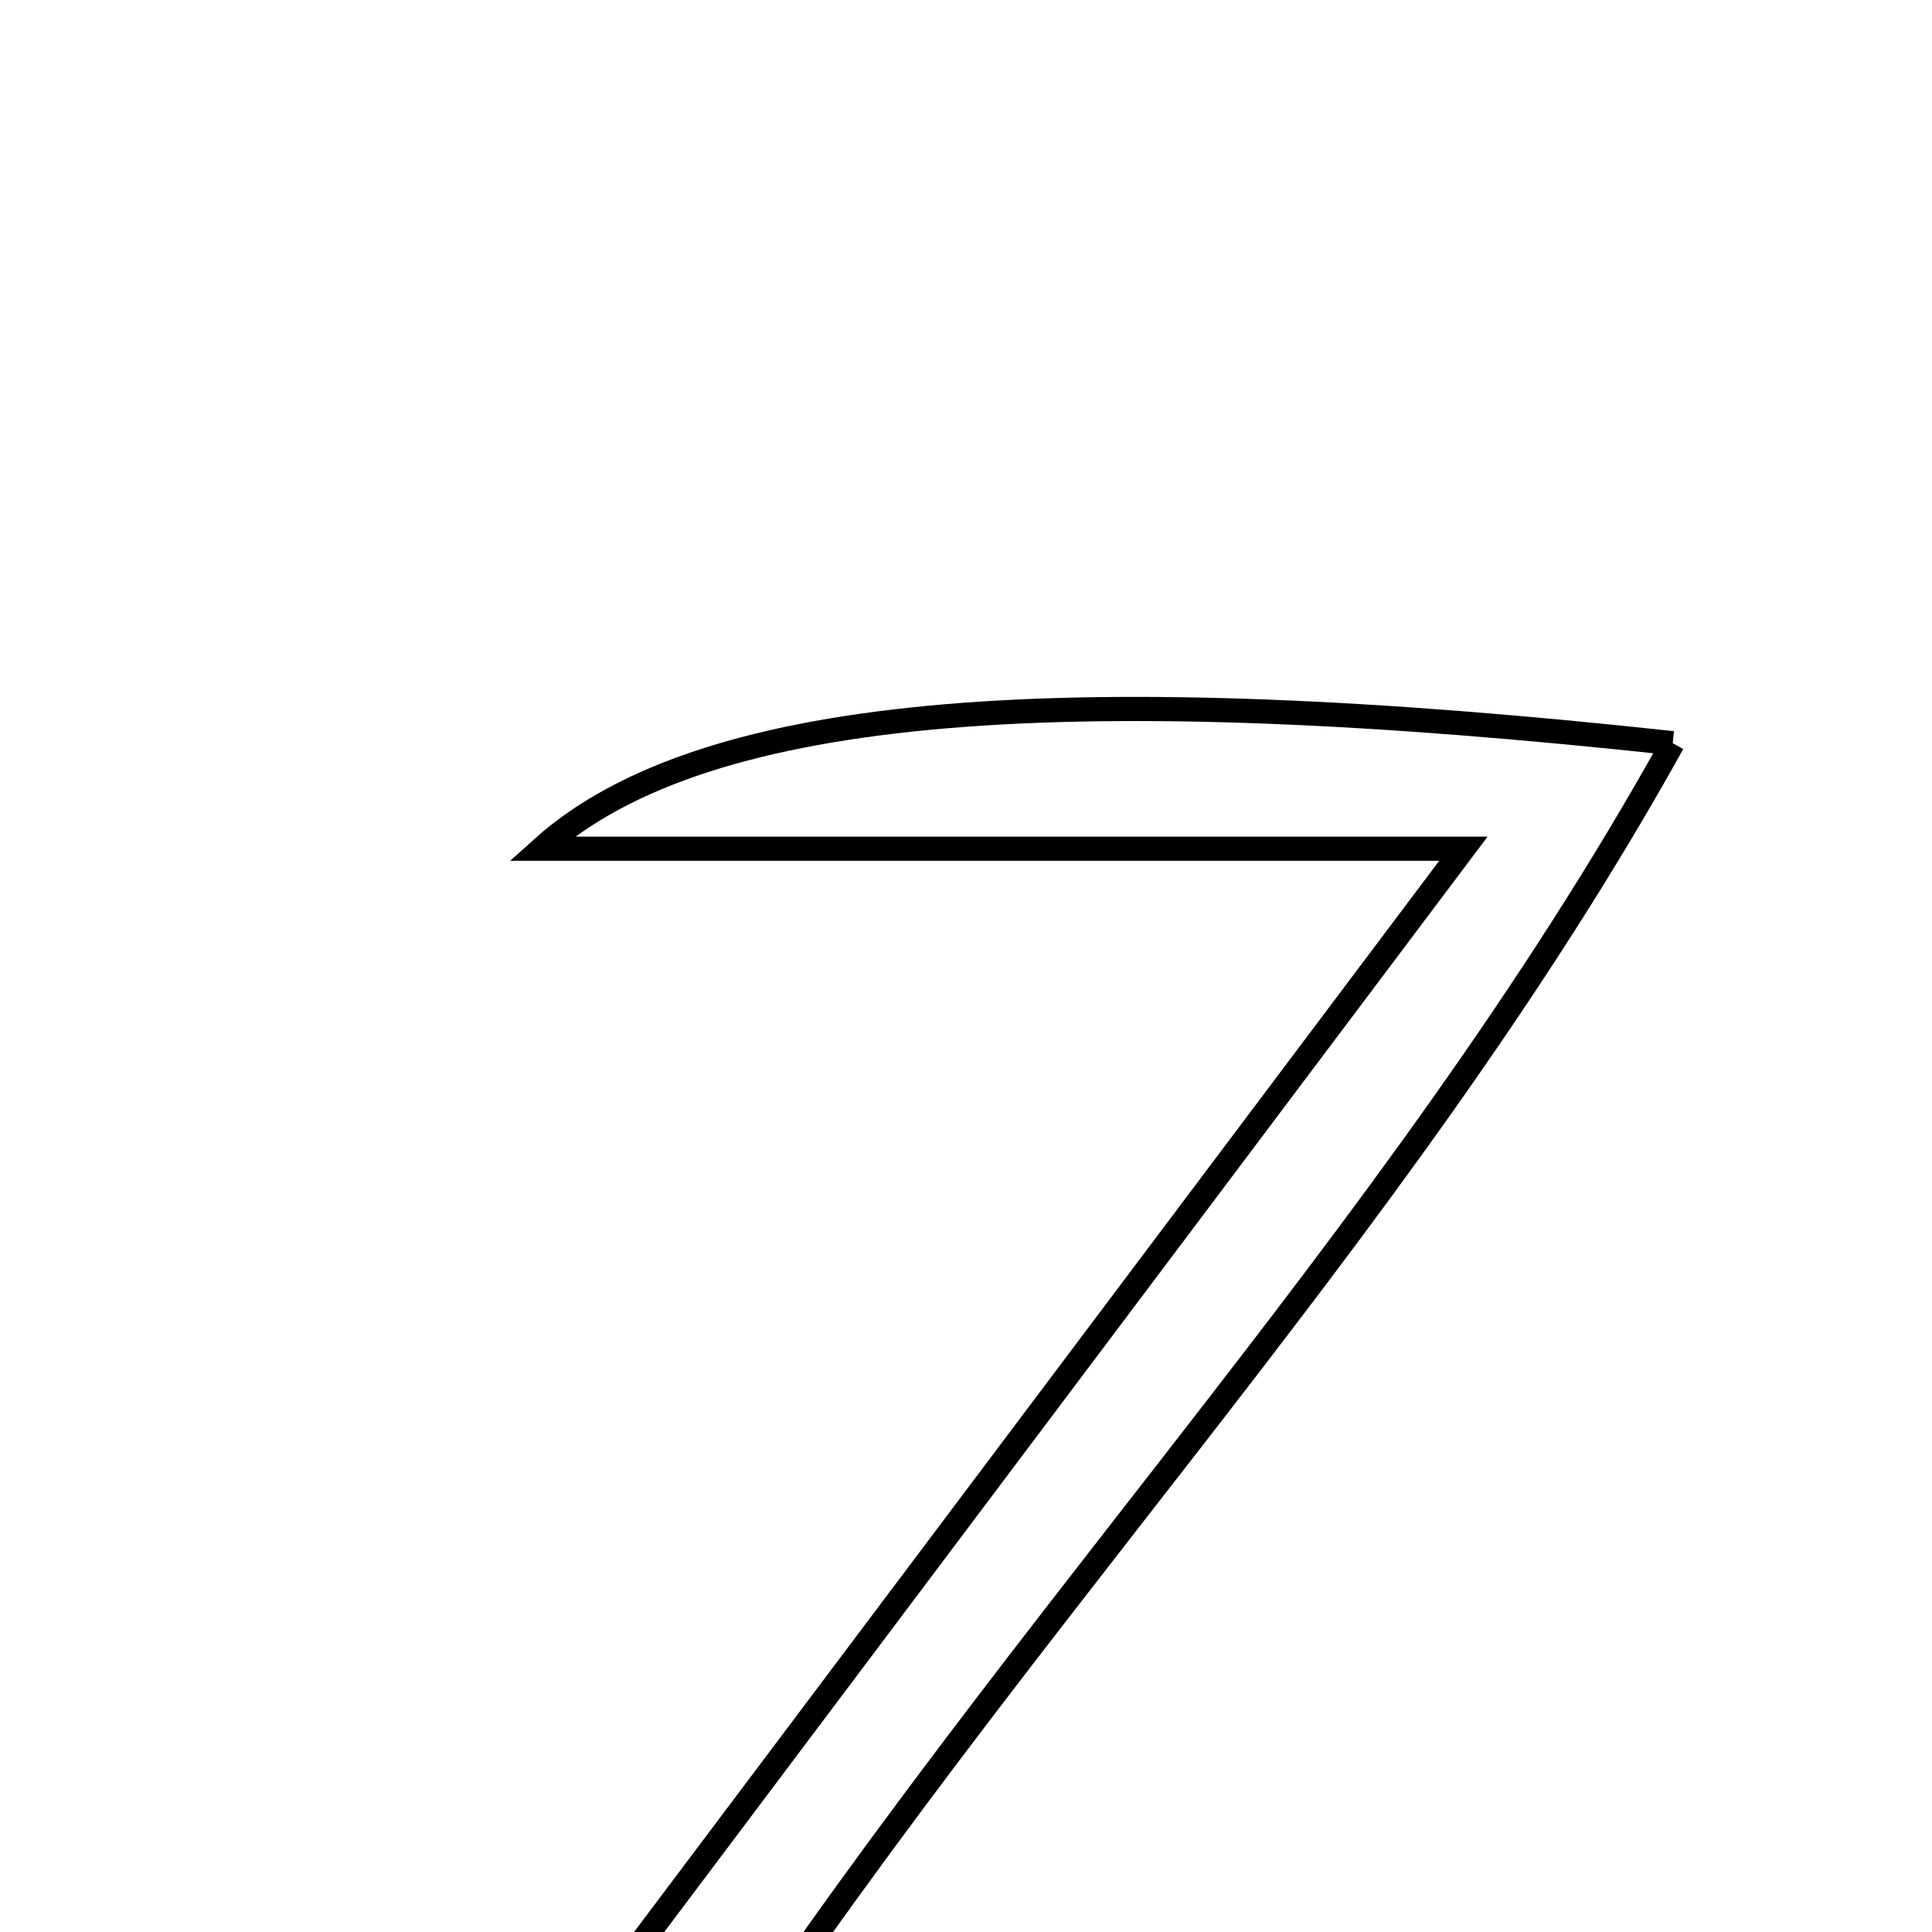 <svg xmlns="http://www.w3.org/2000/svg" viewBox="0.0 0.0 24.0 24.0" height="200px" width="200px"><path fill="none" stroke="black" stroke-width=".3" stroke-opacity="1.0"  filling="0" d="M20.779 9.232 C17.303 15.486 12.315 20.414 8.147 26.992 C12.669 26.992 16.504 26.992 20.339 26.992 C20.322 27.331 20.305 27.668 20.288 28.007 C15.505 28.007 10.722 28.007 5.052 28.007 C9.493 22.098 13.567 16.679 18.179 10.543 C13.929 10.543 10.328 10.543 6.728 10.543 C8.772 8.7 13.416 8.434 20.779 9.232"></path></svg>